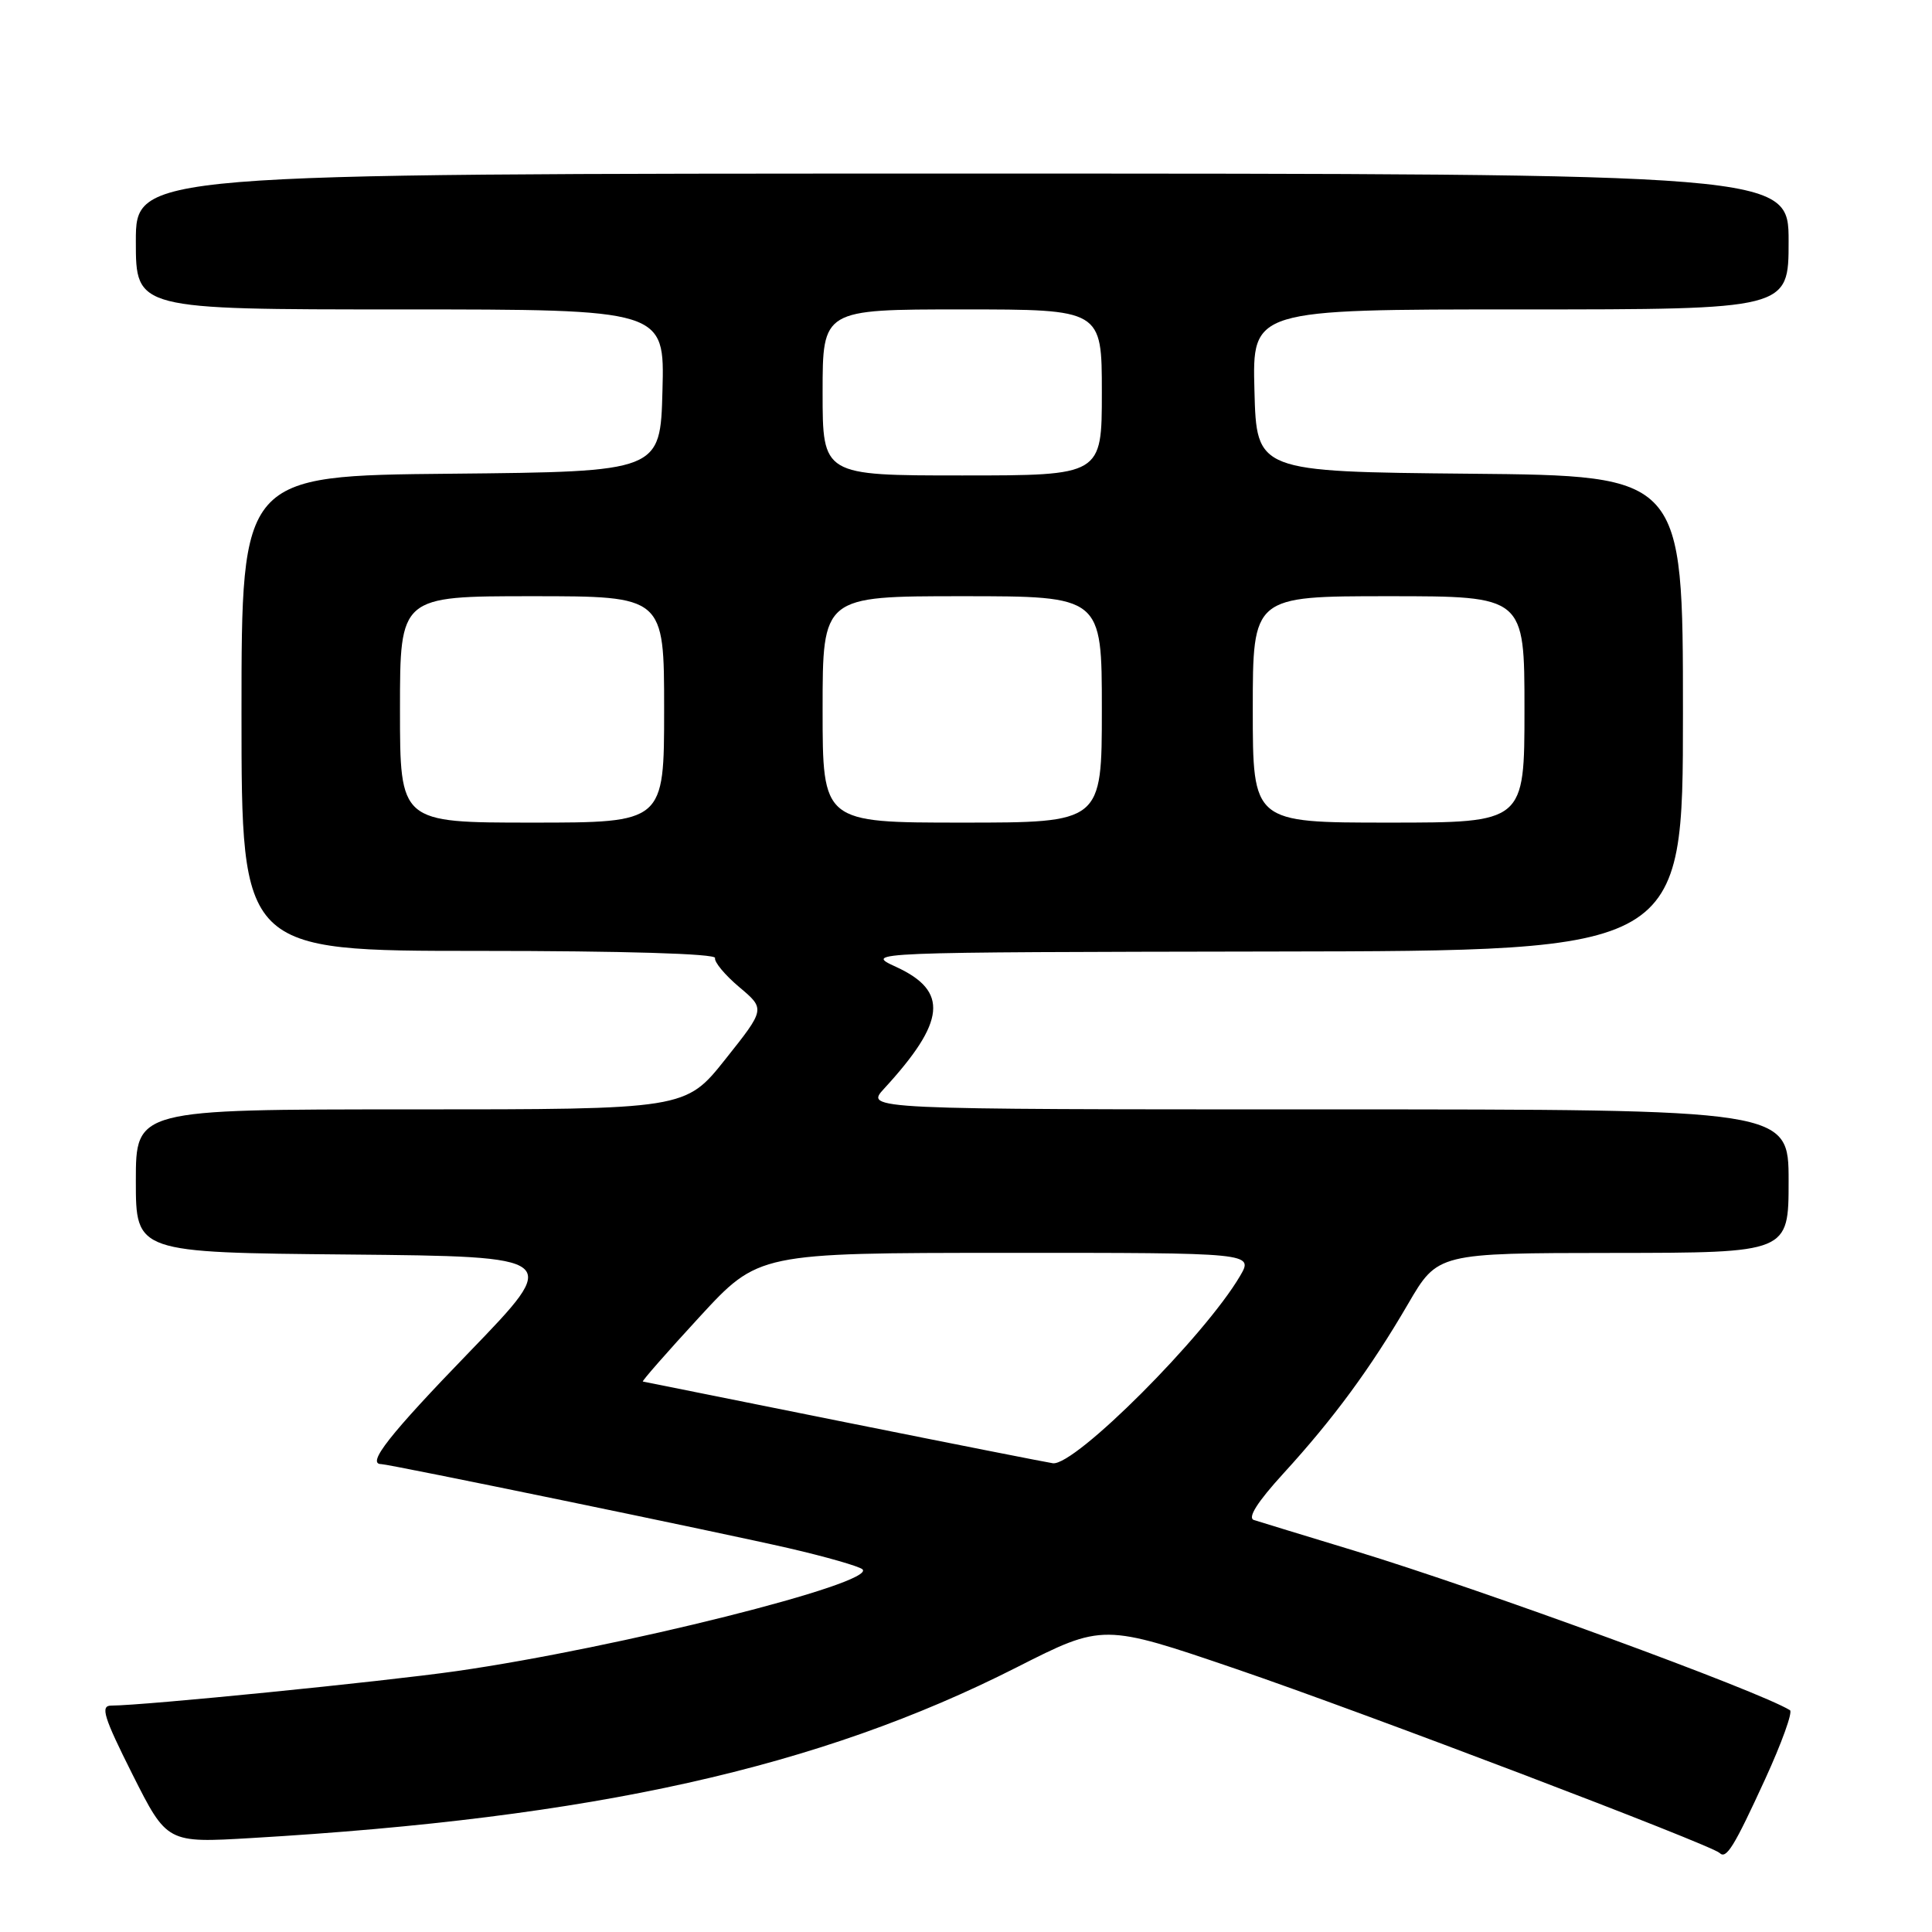 <?xml version="1.0" encoding="UTF-8" standalone="no"?>
<!DOCTYPE svg PUBLIC "-//W3C//DTD SVG 1.1//EN" "http://www.w3.org/Graphics/SVG/1.1/DTD/svg11.dtd" >
<svg xmlns="http://www.w3.org/2000/svg" xmlns:xlink="http://www.w3.org/1999/xlink" version="1.1" viewBox="0 0 256 256">
 <g >
 <path fill="currentColor"
d=" M 233.88 235.77 C 236.08 230.97 237.57 226.85 237.18 226.61 C 233.03 224.05 196.56 210.69 179.50 205.49 C 172.90 203.48 166.89 201.65 166.15 201.41 C 165.27 201.13 166.60 199.03 170.05 195.25 C 176.69 187.99 181.61 181.30 186.58 172.77 C 190.50 166.04 190.50 166.04 213.75 166.02 C 237.00 166.00 237.00 166.00 237.00 156.50 C 237.00 147.00 237.00 147.00 175.81 147.00 C 114.63 147.00 114.63 147.00 117.15 144.25 C 125.33 135.35 125.72 131.33 118.74 128.12 C 114.50 126.17 114.50 126.17 168.75 126.08 C 223.00 126.00 223.00 126.00 223.00 94.52 C 223.00 63.03 223.00 63.03 194.75 62.77 C 166.50 62.50 166.50 62.50 166.22 51.75 C 165.93 41.00 165.93 41.00 201.47 41.00 C 237.00 41.00 237.00 41.00 237.00 32.00 C 237.00 23.00 237.00 23.00 127.50 23.00 C 18.00 23.00 18.00 23.00 18.00 32.00 C 18.00 41.00 18.00 41.00 53.03 41.00 C 88.07 41.00 88.07 41.00 87.78 51.75 C 87.50 62.50 87.50 62.50 59.75 62.77 C 32.00 63.03 32.00 63.03 32.00 94.52 C 32.00 126.00 32.00 126.00 63.50 126.00 C 82.59 126.00 94.90 126.37 94.75 126.94 C 94.61 127.45 96.05 129.19 97.95 130.79 C 101.41 133.70 101.41 133.70 96.12 140.35 C 90.83 147.00 90.83 147.00 54.41 147.00 C 18.00 147.00 18.00 147.00 18.00 156.48 C 18.00 165.97 18.00 165.97 46.21 166.23 C 74.41 166.50 74.41 166.50 62.21 179.13 C 51.57 190.12 48.53 194.00 50.51 194.00 C 51.55 194.00 95.83 203.14 104.50 205.14 C 109.45 206.28 113.85 207.55 114.28 207.94 C 116.24 209.75 81.84 218.37 60.50 221.43 C 50.59 222.84 19.13 225.99 14.74 226.00 C 13.27 226.00 13.72 227.48 17.55 235.11 C 22.13 244.21 22.13 244.21 33.31 243.55 C 78.64 240.89 108.49 234.24 134.70 220.94 C 146.16 215.13 146.16 215.13 163.83 221.16 C 180.69 226.92 226.80 244.47 227.86 245.53 C 228.74 246.40 229.77 244.73 233.88 235.77 Z  M 112.00 188.45 C 97.42 185.51 85.36 183.09 85.18 183.06 C 85.01 183.03 88.38 179.18 92.68 174.51 C 100.50 166.02 100.50 166.02 133.31 166.01 C 166.11 166.00 166.11 166.00 164.31 169.08 C 159.63 177.05 142.48 194.22 139.52 193.89 C 138.96 193.82 126.58 191.38 112.00 188.45 Z  M 53.00 94.00 C 53.00 79.00 53.00 79.00 70.50 79.00 C 88.00 79.00 88.00 79.00 88.00 94.00 C 88.00 109.00 88.00 109.00 70.50 109.00 C 53.00 109.00 53.00 109.00 53.00 94.00 Z  M 109.00 94.00 C 109.00 79.00 109.00 79.00 127.50 79.00 C 146.00 79.00 146.00 79.00 146.00 94.00 C 146.00 109.00 146.00 109.00 127.50 109.00 C 109.00 109.00 109.00 109.00 109.00 94.00 Z  M 166.00 94.00 C 166.00 79.00 166.00 79.00 184.00 79.00 C 202.00 79.00 202.00 79.00 202.00 94.00 C 202.00 109.00 202.00 109.00 184.00 109.00 C 166.00 109.00 166.00 109.00 166.00 94.00 Z  M 109.00 52.00 C 109.00 41.00 109.00 41.00 127.50 41.00 C 146.00 41.00 146.00 41.00 146.00 52.00 C 146.00 63.00 146.00 63.00 127.50 63.00 C 109.00 63.00 109.00 63.00 109.00 52.00 Z "/>
</g>
</svg>